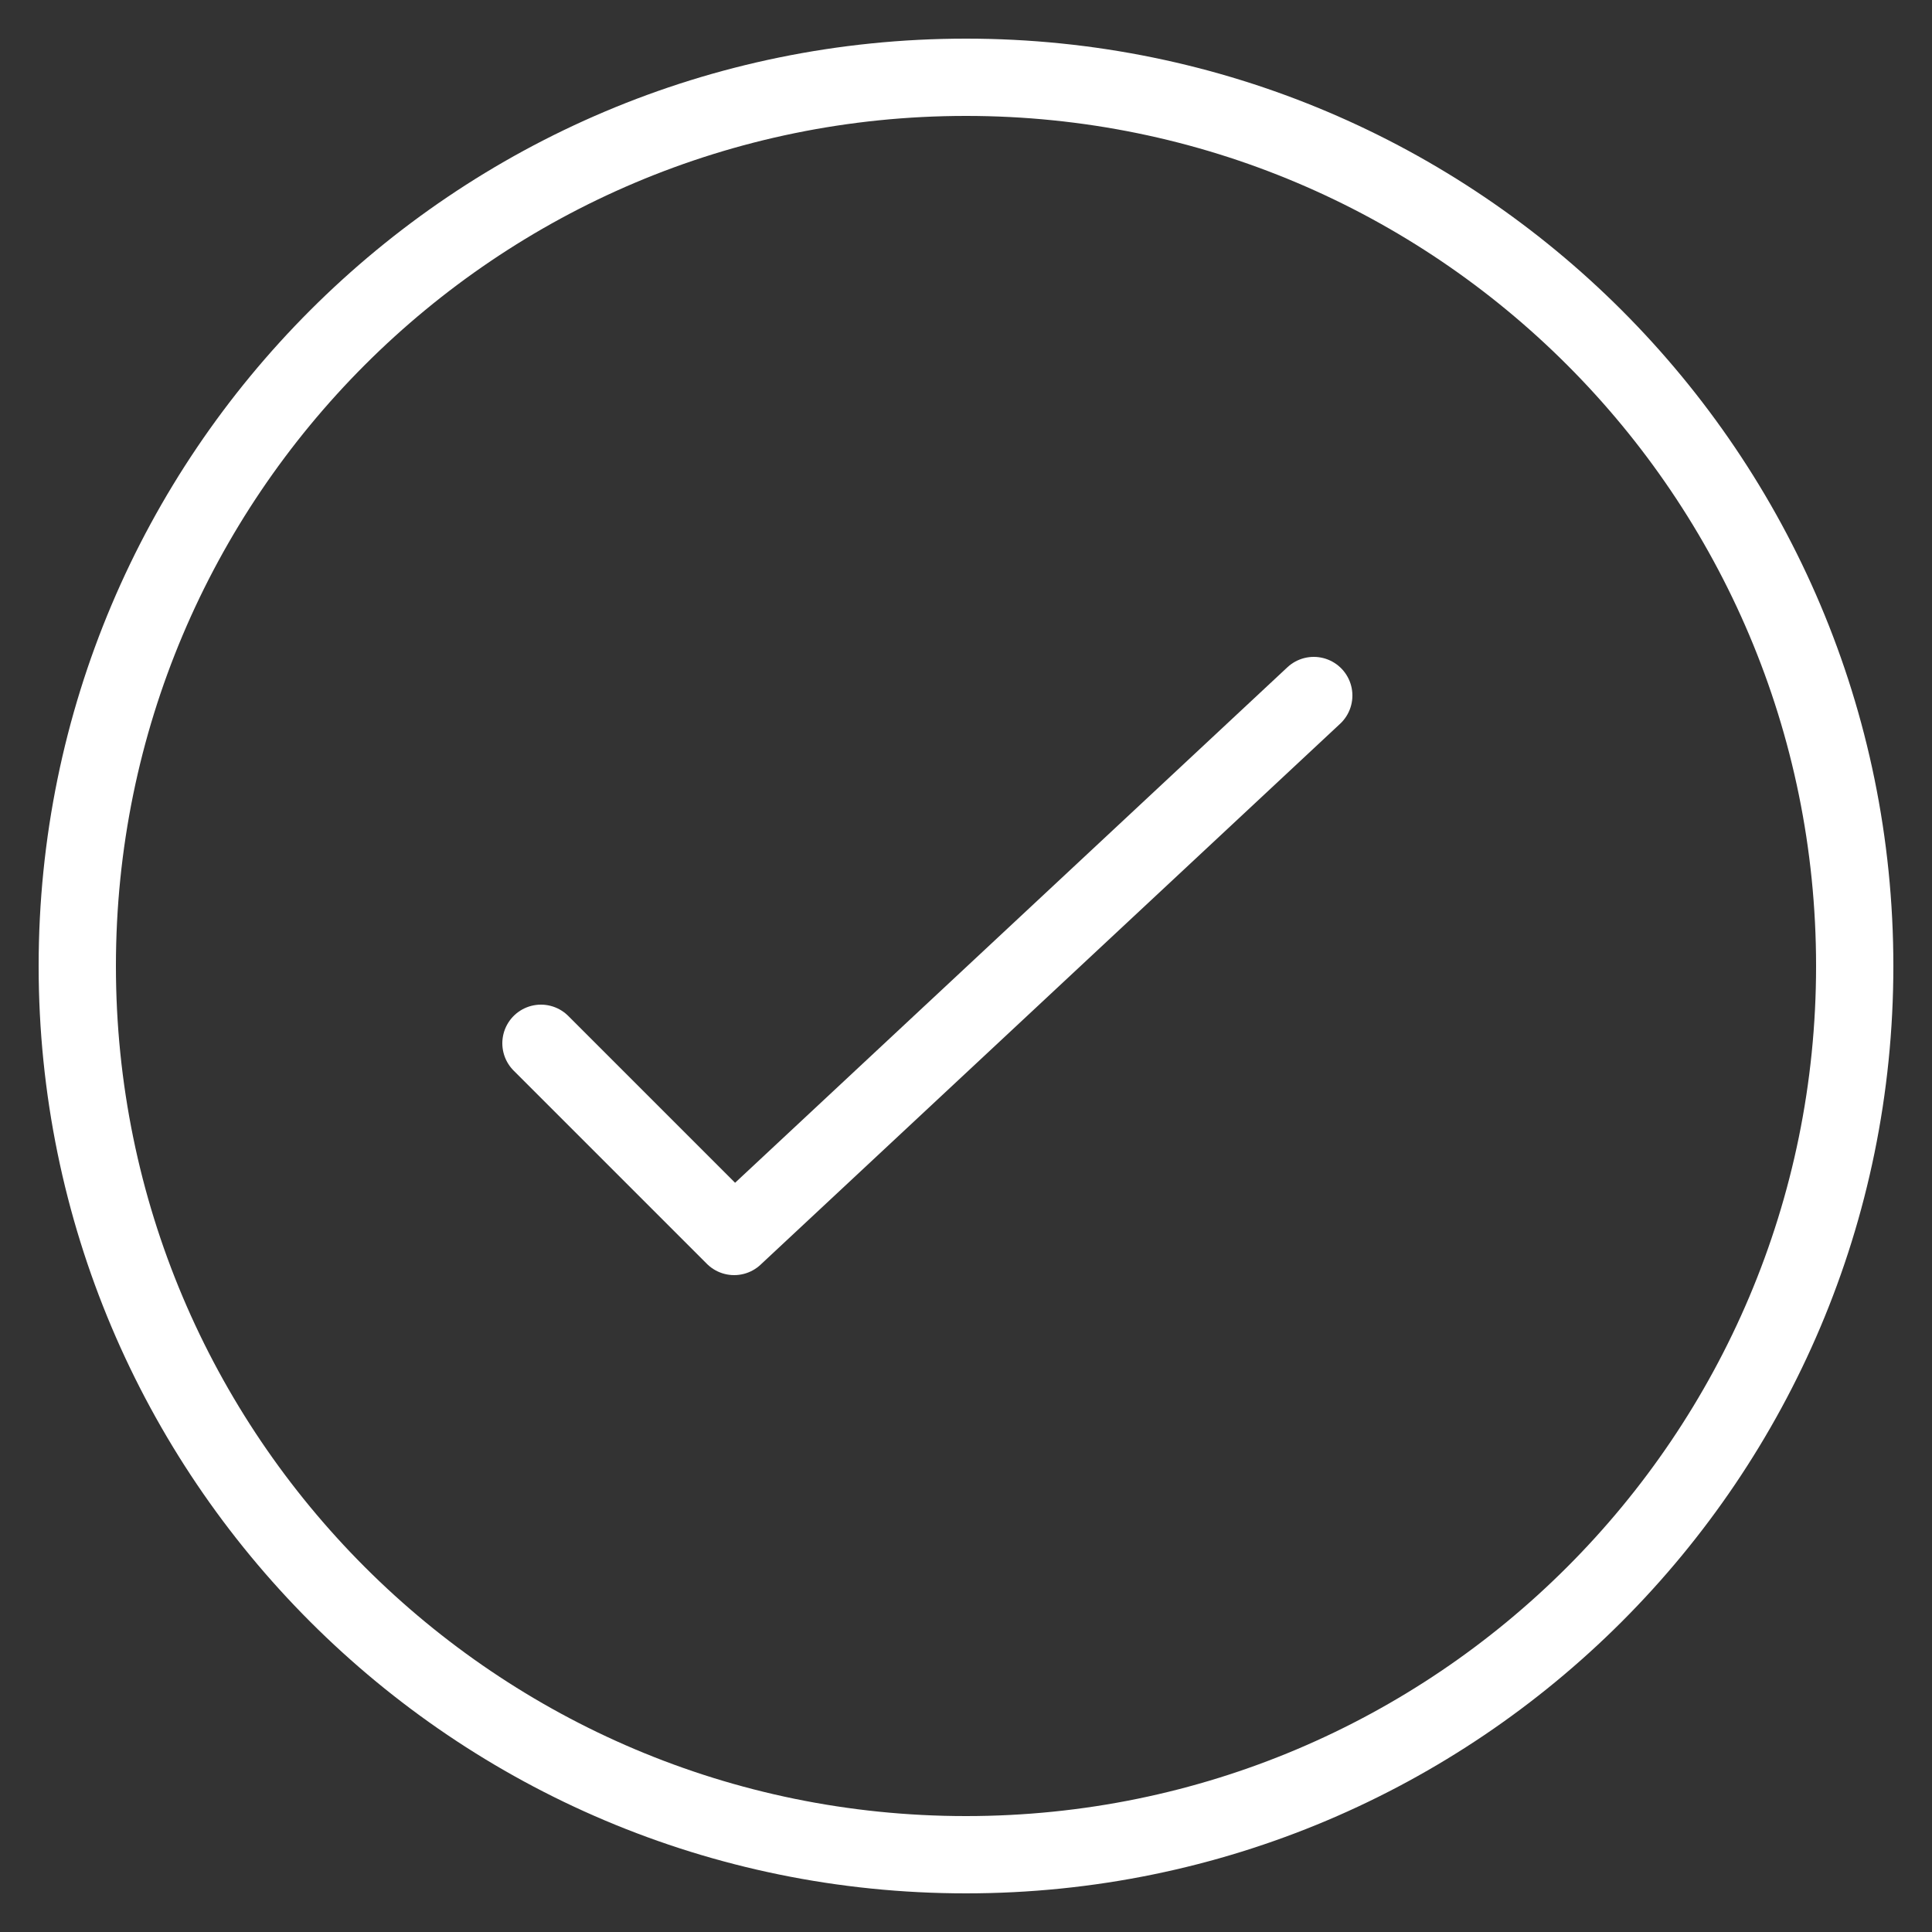 <svg width="25" height="25" viewBox="0 0 25 25" xmlns="http://www.w3.org/2000/svg">
	<rect x="0" y="0" width="25" height="25" fill="#333333" stroke="none"/>
	<g stroke="#FFFFFF" fill="none" fill-rule="evenodd" stroke-linecap="round" stroke-linejoin="round">
		<path d="M17 9l-7.5 7L7 13.5"/>
		<path d="M24 12.5C24 18.852 18.85 24 12.5 24 6.148 24 1 18.852 1 12.5S6.148 1 12.5 1C18.85 1 24 6.148 24 12.5z"/>
	</g>
</svg>